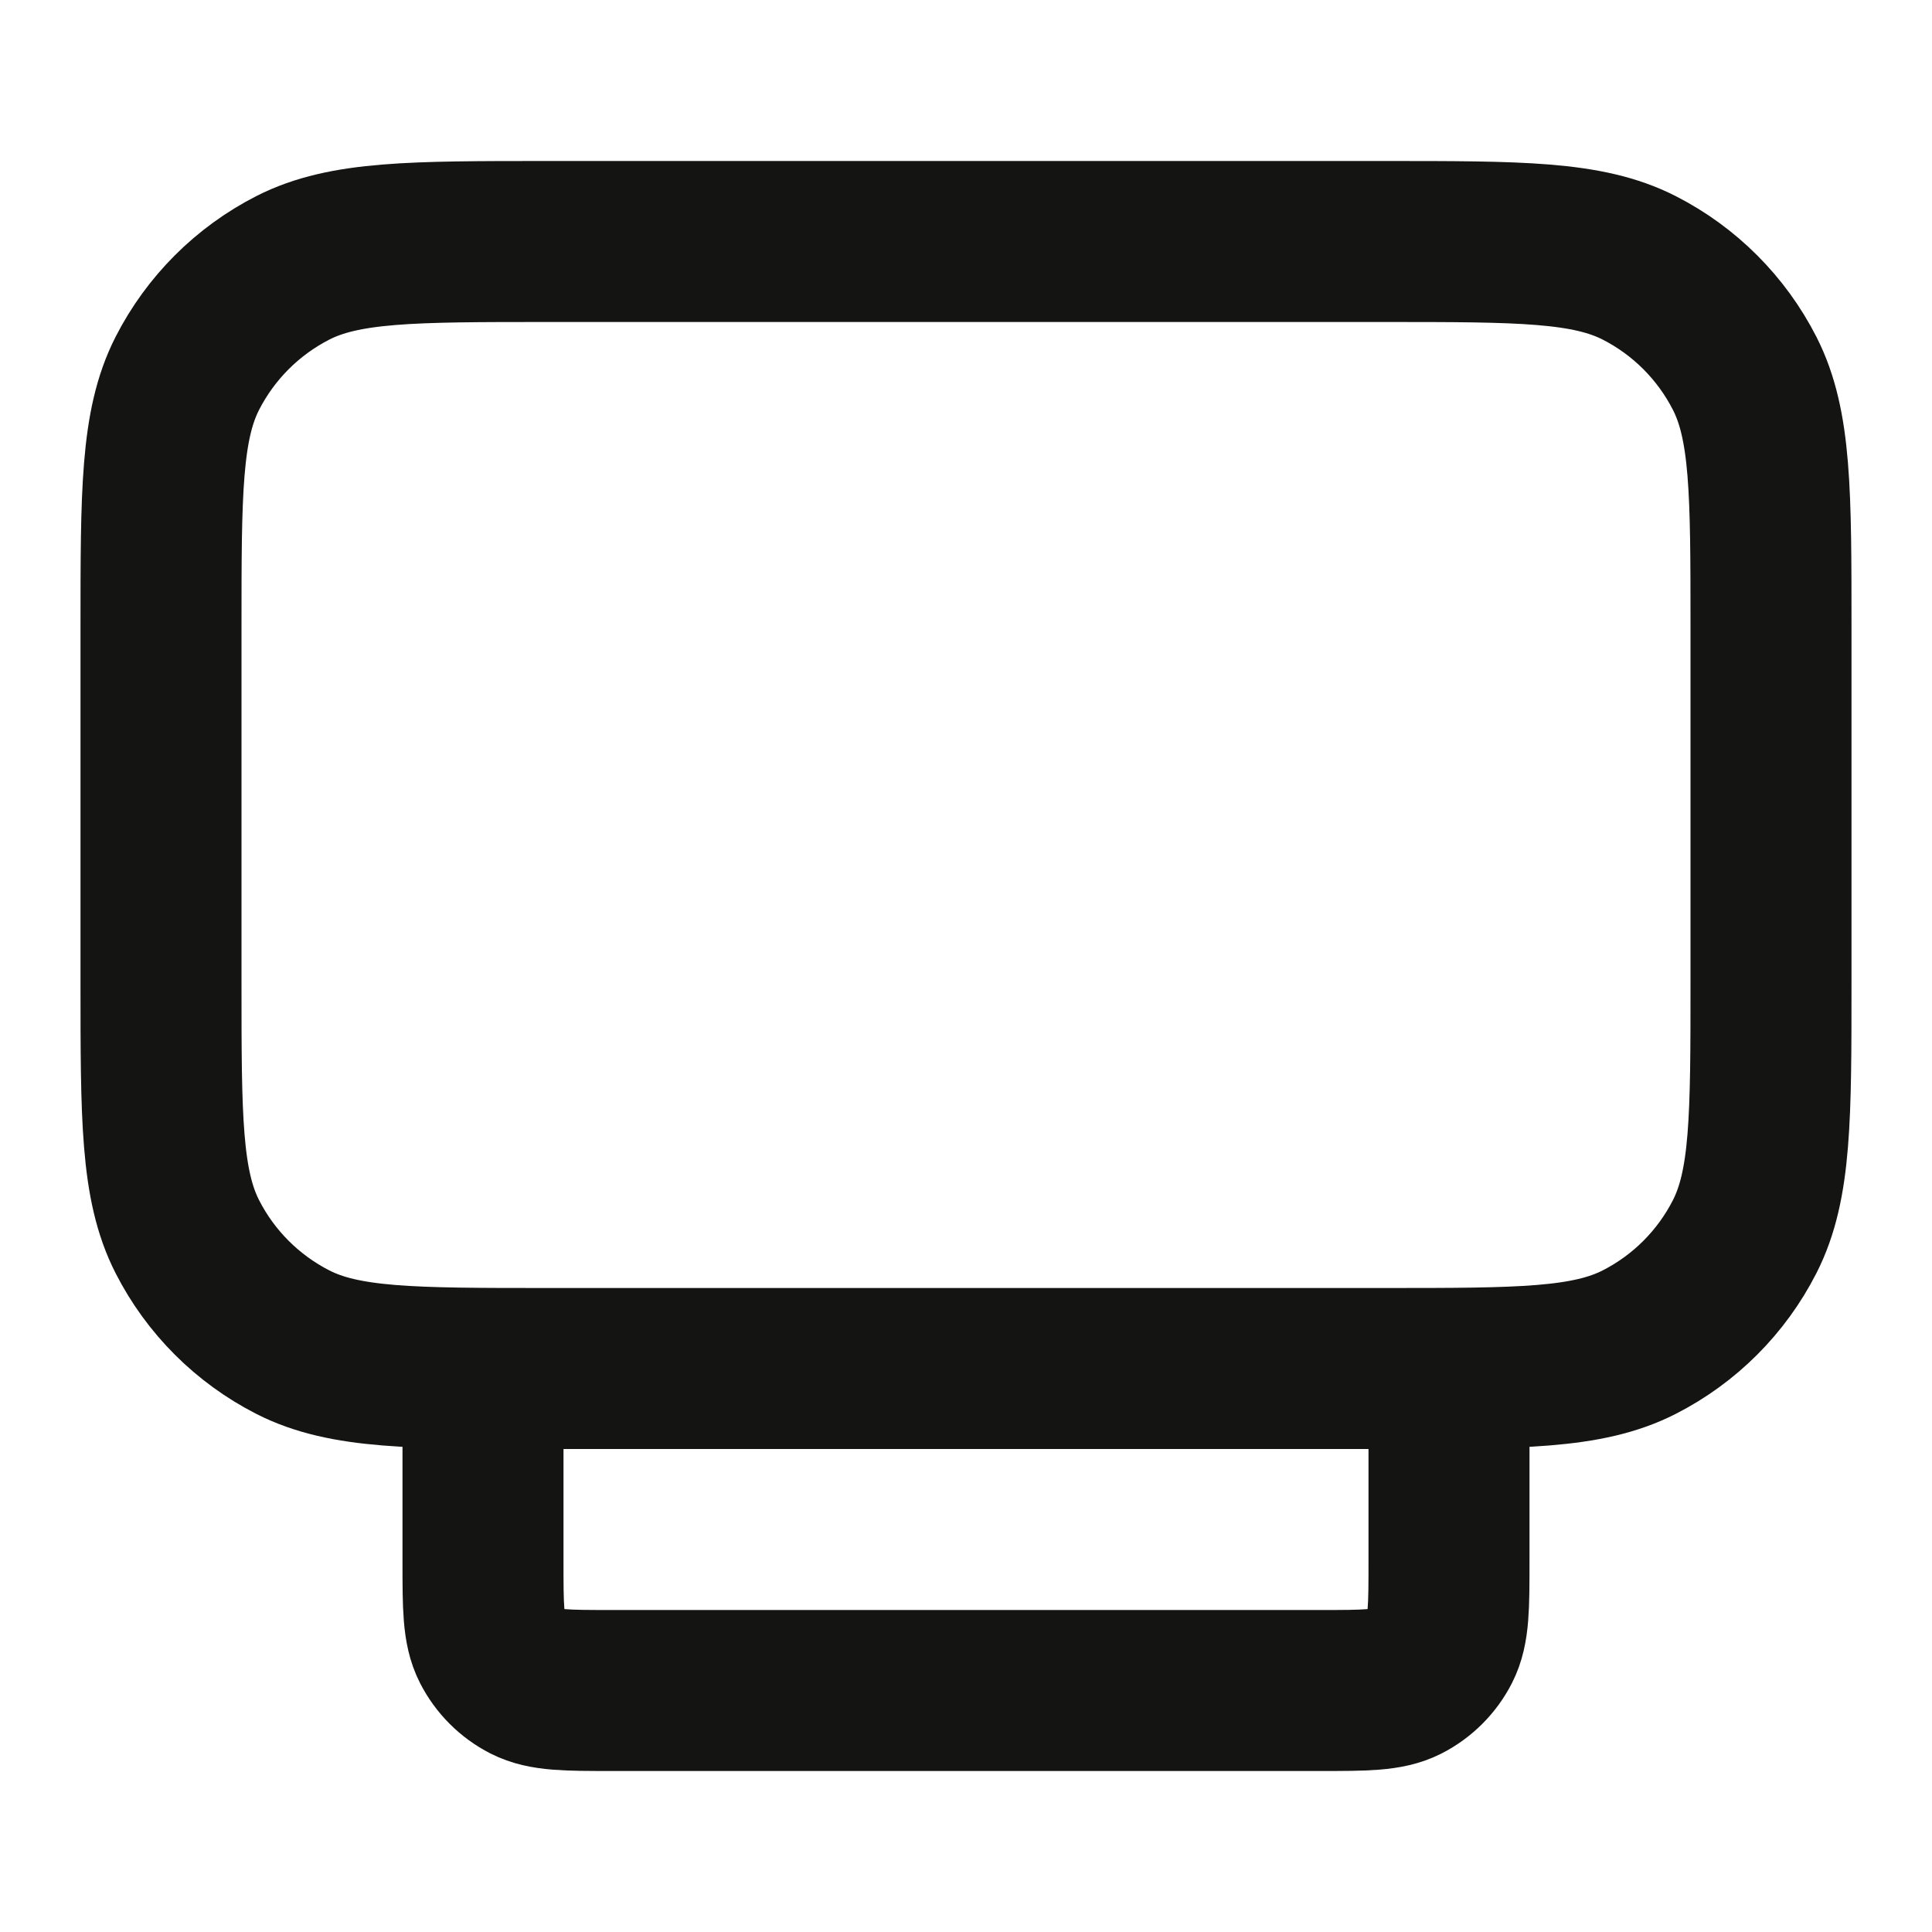 <svg width="24" height="24" viewBox="0 0 24 24" fill="none" xmlns="http://www.w3.org/2000/svg">
<path d="M18 17V19.4C18 19.96 18 20.24 17.891 20.454C17.795 20.642 17.642 20.795 17.454 20.891C17.24 21 16.96 21 16.4 21H7.6C7.04 21 6.76 21 6.546 20.891C6.358 20.795 6.205 20.642 6.109 20.454C6 20.24 6 19.96 6 19.4V17M6.8 17H17.2C18.88 17 19.72 17 20.362 16.673C20.927 16.385 21.385 15.927 21.673 15.362C22 14.72 22 13.88 22 12.2V7.8C22 6.12 22 5.28 21.673 4.638C21.385 4.074 20.927 3.615 20.362 3.327C19.72 3 18.88 3 17.2 3H6.8C5.12 3 4.28 3 3.638 3.327C3.074 3.615 2.615 4.074 2.327 4.638C2 5.28 2 6.12 2 7.8V12.2C2 13.88 2 14.72 2.327 15.362C2.615 15.927 3.074 16.385 3.638 16.673C4.28 17 5.12 17 6.8 17Z" stroke="#141412" stroke-width="2" stroke-linecap="round" stroke-linejoin="round"/>
</svg>
